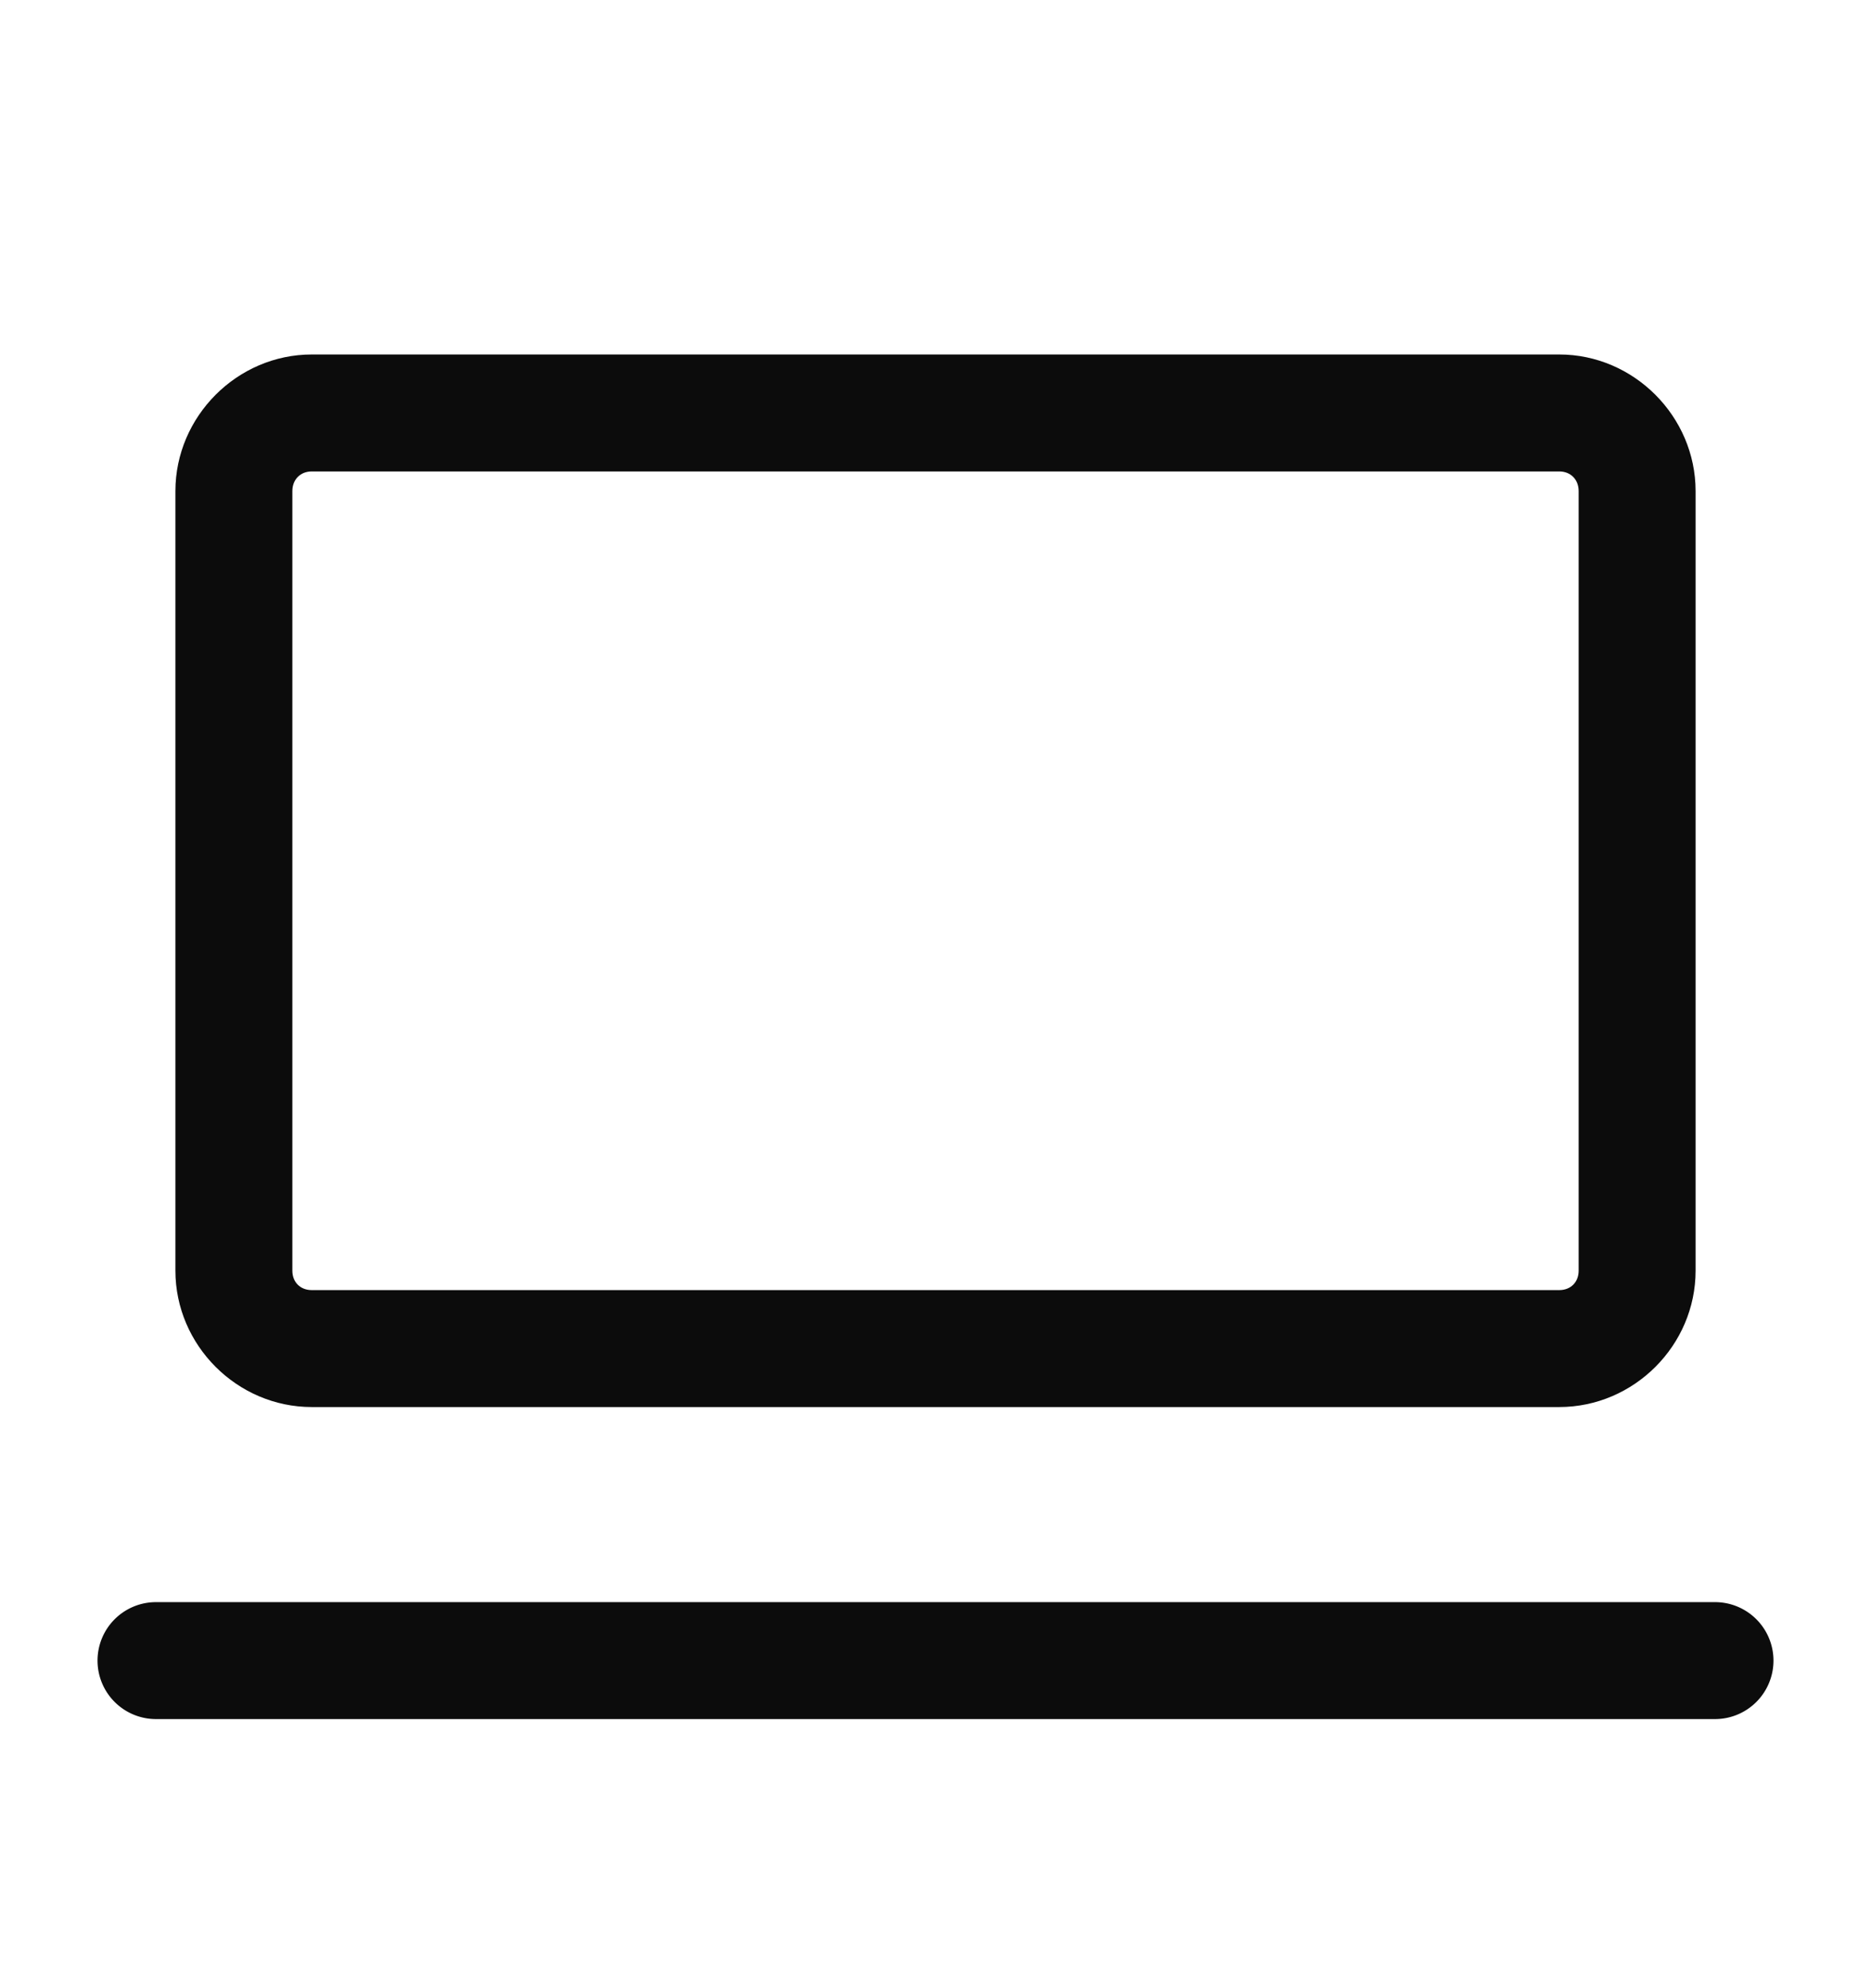 <?xml version="1.0" encoding="UTF-8" standalone="no"?>
<svg
   width="16"
   height="17"
   viewBox="0 0 16 17"
   fill="none"
   version="1.1"
   id="svg2"
   sodipodi:docname="pc.svg"
   inkscape:version="1.3 (0e150ed6c4, 2023-07-21)"
   xmlns:inkscape="http://www.inkscape.org/namespaces/inkscape"
   xmlns:sodipodi="http://sodipodi.sourceforge.net/DTD/sodipodi-0.dtd"
   xmlns="http://www.w3.org/2000/svg"
   xmlns:svg="http://www.w3.org/2000/svg">
  <defs
     id="defs2" />
  <sodipodi:namedview
     id="namedview2"
     pagecolor="#ffffff"
     bordercolor="#000000"
     borderopacity="0.25"
     inkscape:showpageshadow="2"
     inkscape:pageopacity="0.0"
     inkscape:pagecheckerboard="0"
     inkscape:deskcolor="#d1d1d1"
     inkscape:zoom="48.294118"
     inkscape:cx="8.0030451"
     inkscape:cy="8.5"
     inkscape:window-width="1920"
     inkscape:window-height="1017"
     inkscape:window-x="-8"
     inkscape:window-y="-8"
     inkscape:window-maximized="1"
     inkscape:current-layer="svg2" />
  <path
     style="color:#000000;fill:#000000;fill-opacity:0.95;stroke-linecap:round;stroke-linejoin:round;-inkscape-stroke:none"
     d="M 2.666,3.031 C 2.028,3.031 1.5,3.561 1.5,4.199 v 6.666 c 0,0.638 0.528,1.166 1.166,1.166 H 13.334 C 13.972,12.031 14.5,11.504 14.5,10.865 V 4.199 C 14.5,3.561 13.972,3.031 13.334,3.031 Z m 0,1 H 13.334 c 0.098,0 0.166,0.07 0.166,0.168 v 6.666 c 0,0.098 -0.068,0.166 -0.166,0.166 H 2.666 C 2.568,11.031 2.5,10.963 2.5,10.865 V 4.199 C 2.5,4.101 2.568,4.031 2.666,4.031 Z"
     id="path1" />
  <path
     style="color:#000000;fill:#000000;fill-opacity:0.95;stroke-linecap:round;stroke-linejoin:round;-inkscape-stroke:none"
     d="m 1.334,13.699 a 0.5,0.5 0 0 0 -0.5,0.5 0.5,0.5 0 0 0 0.5,0.5 H 14.666 a 0.5,0.5 0 0 0 0.5,-0.5 0.5,0.5 0 0 0 -0.5,-0.5 z"
     id="path2" />
</svg>
